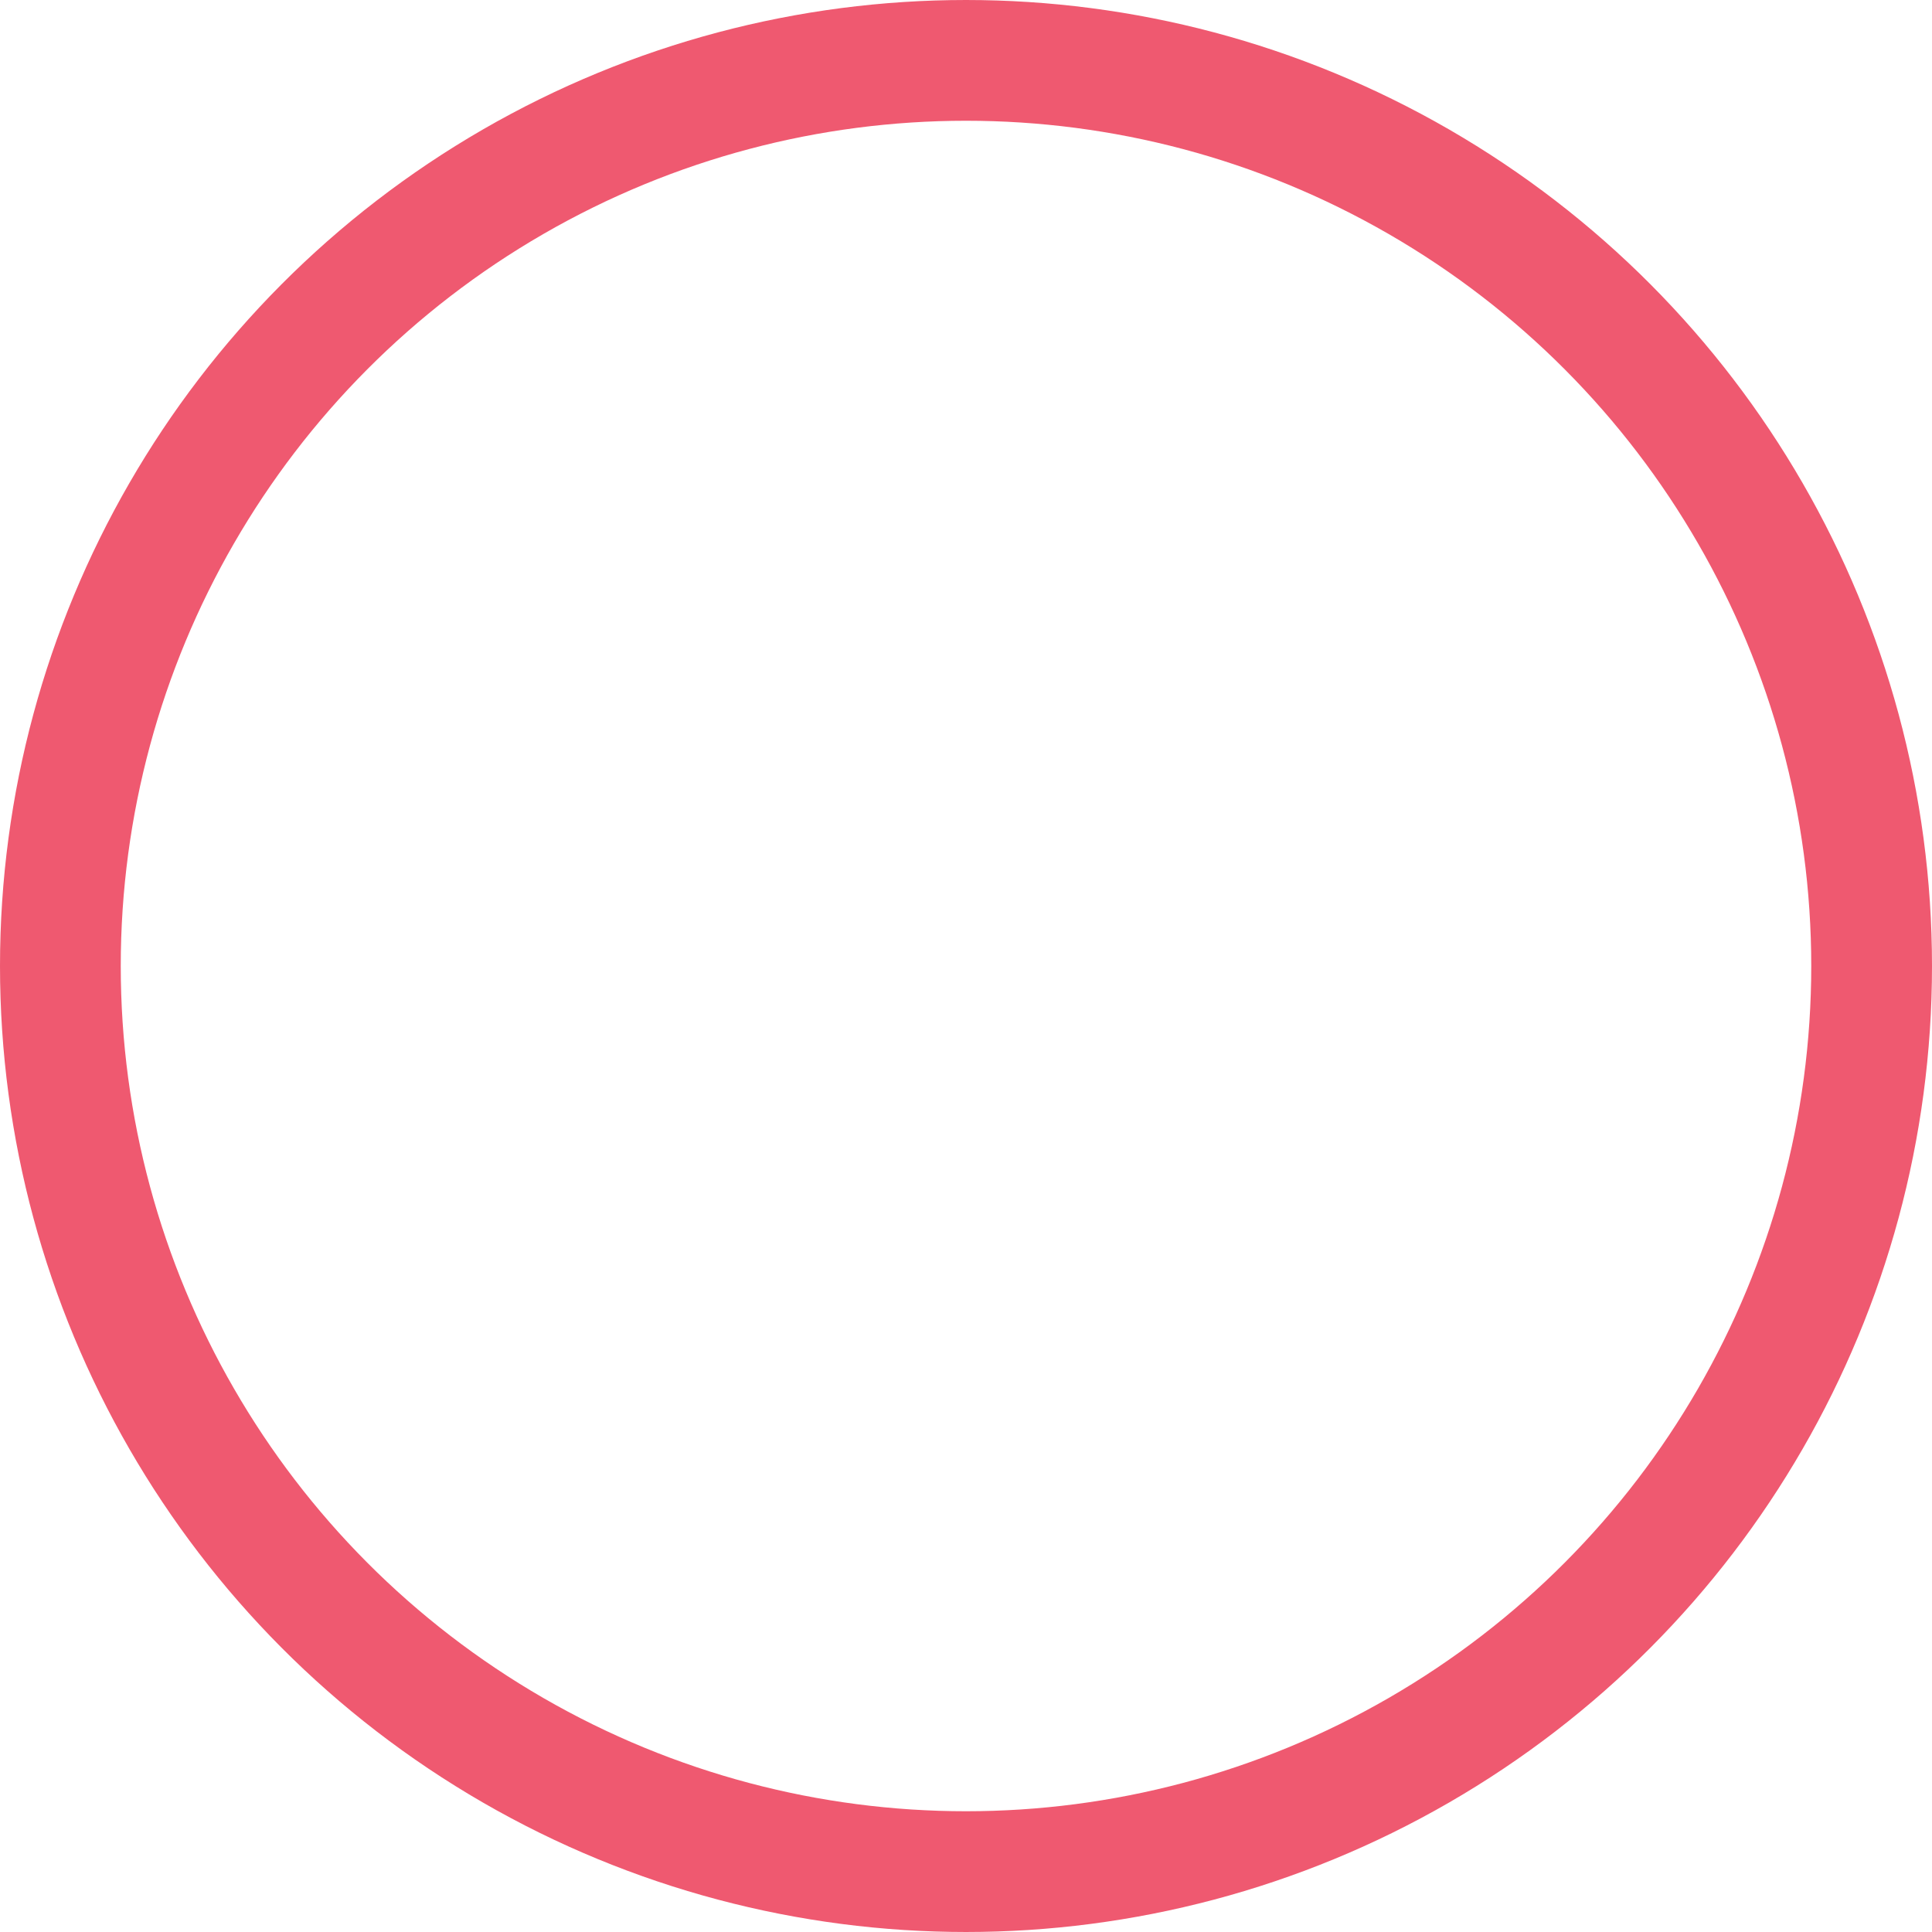<svg xmlns="http://www.w3.org/2000/svg" width="16" height="16" viewBox="0 0 16 16">
  <g id="dot-red-emp" fill="none" stroke="#ef5970" stroke-width="1">
    <circle cx="8" cy="8" r="8" stroke="none"/>
    <circle cx="8" cy="8" r="7.5" fill="none"/>
  </g>
</svg>
